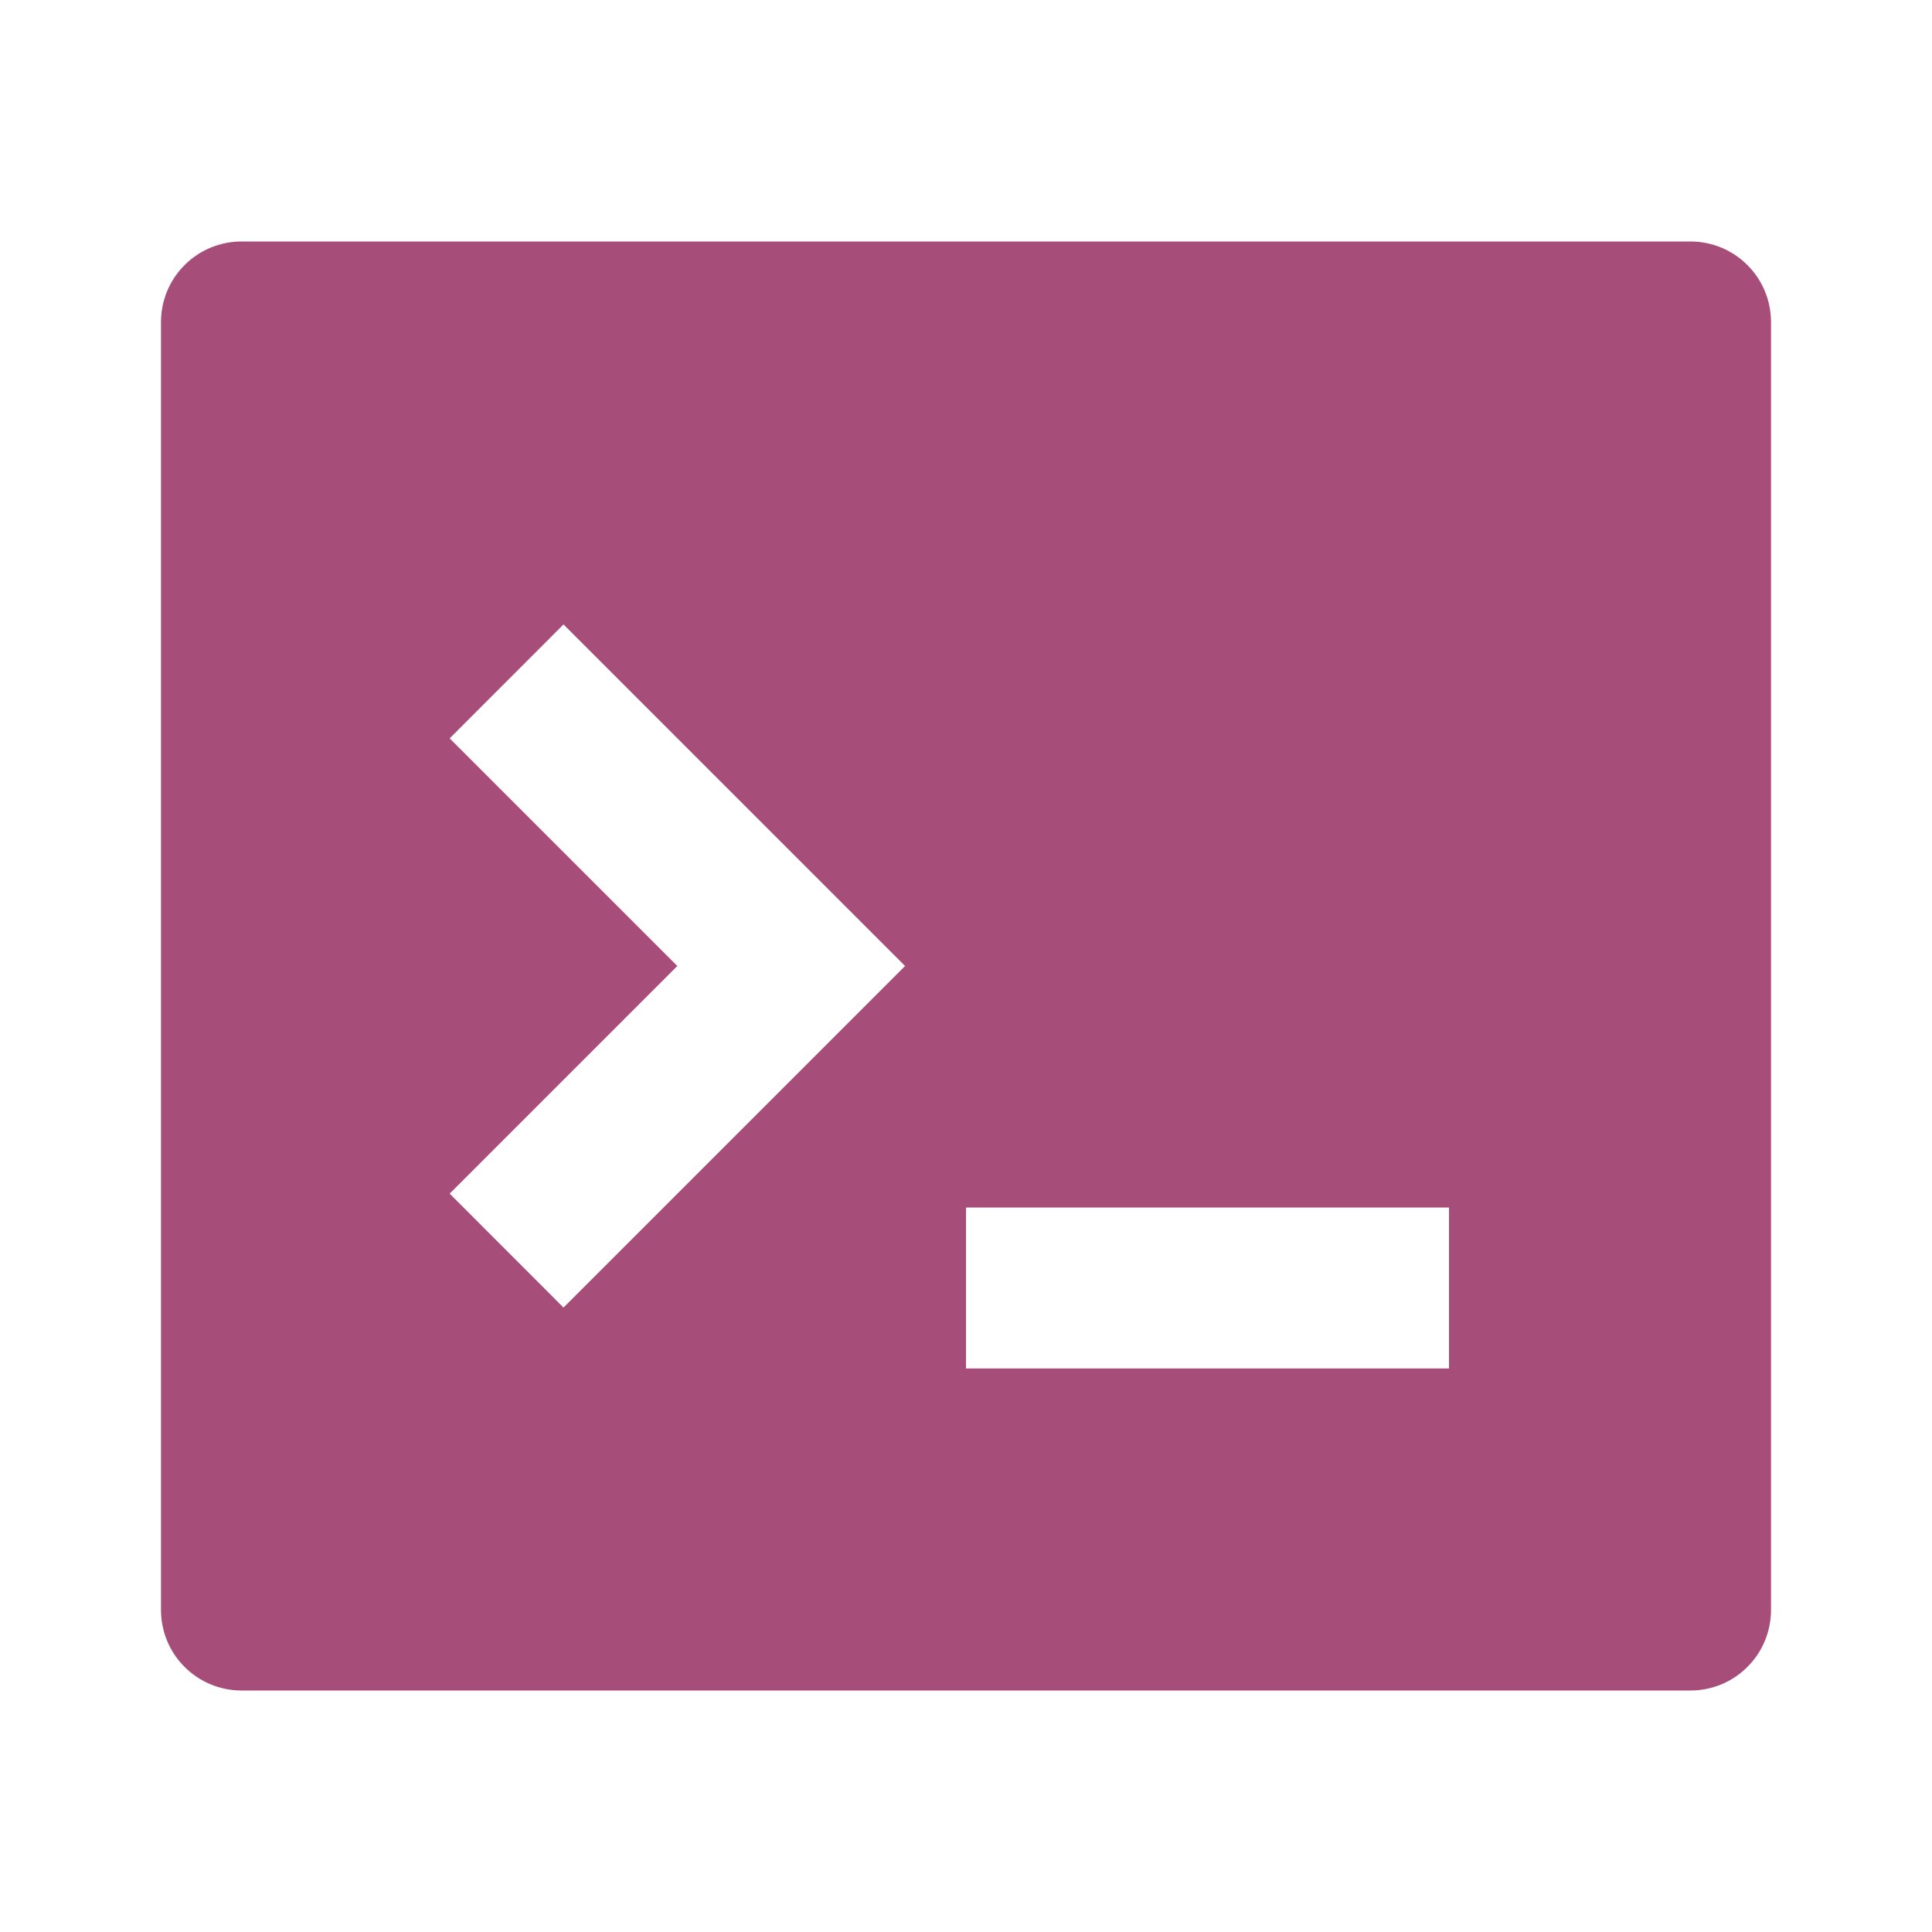 <?xml version="1.0" encoding="UTF-8"?>
<svg width="24px" height="24px" viewBox="0 0 24 24" xmlns="http://www.w3.org/2000/svg" xmlns:xlink="http://www.w3.org/1999/xlink" version="1.1">
 <!-- Generated by Pixelmator Pro 2.1.2 -->
 <g id="group">
  <path id="Path" d="M0 0 L24 0 24 24 0 24 Z" fill="none" stroke="none"/>
  <path id="Path-1" d="M3 3 L21 3 C21.265 3 21.52 3.105 21.707 3.293 21.895 3.48 22 3.735 22 4 L22 20 C22 20.265 21.895 20.52 21.707 20.707 21.52 20.895 21.265 21 21 21 L3 21 C2.735 21 2.48 20.895 2.293 20.707 2.105 20.52 2 20.265 2 20 L2 4 C2 3.735 2.105 3.48 2.293 3.293 2.48 3.105 2.735 3 3 3 Z M12 15 L12 17 18 17 18 15 Z M8.414 12 L5.586 14.828 7 16.243 11.243 12 7 7.757 5.586 9.172 Z" fill="#a64d79" fill-opacity="1" stroke="none"/>
 </g>
</svg>
